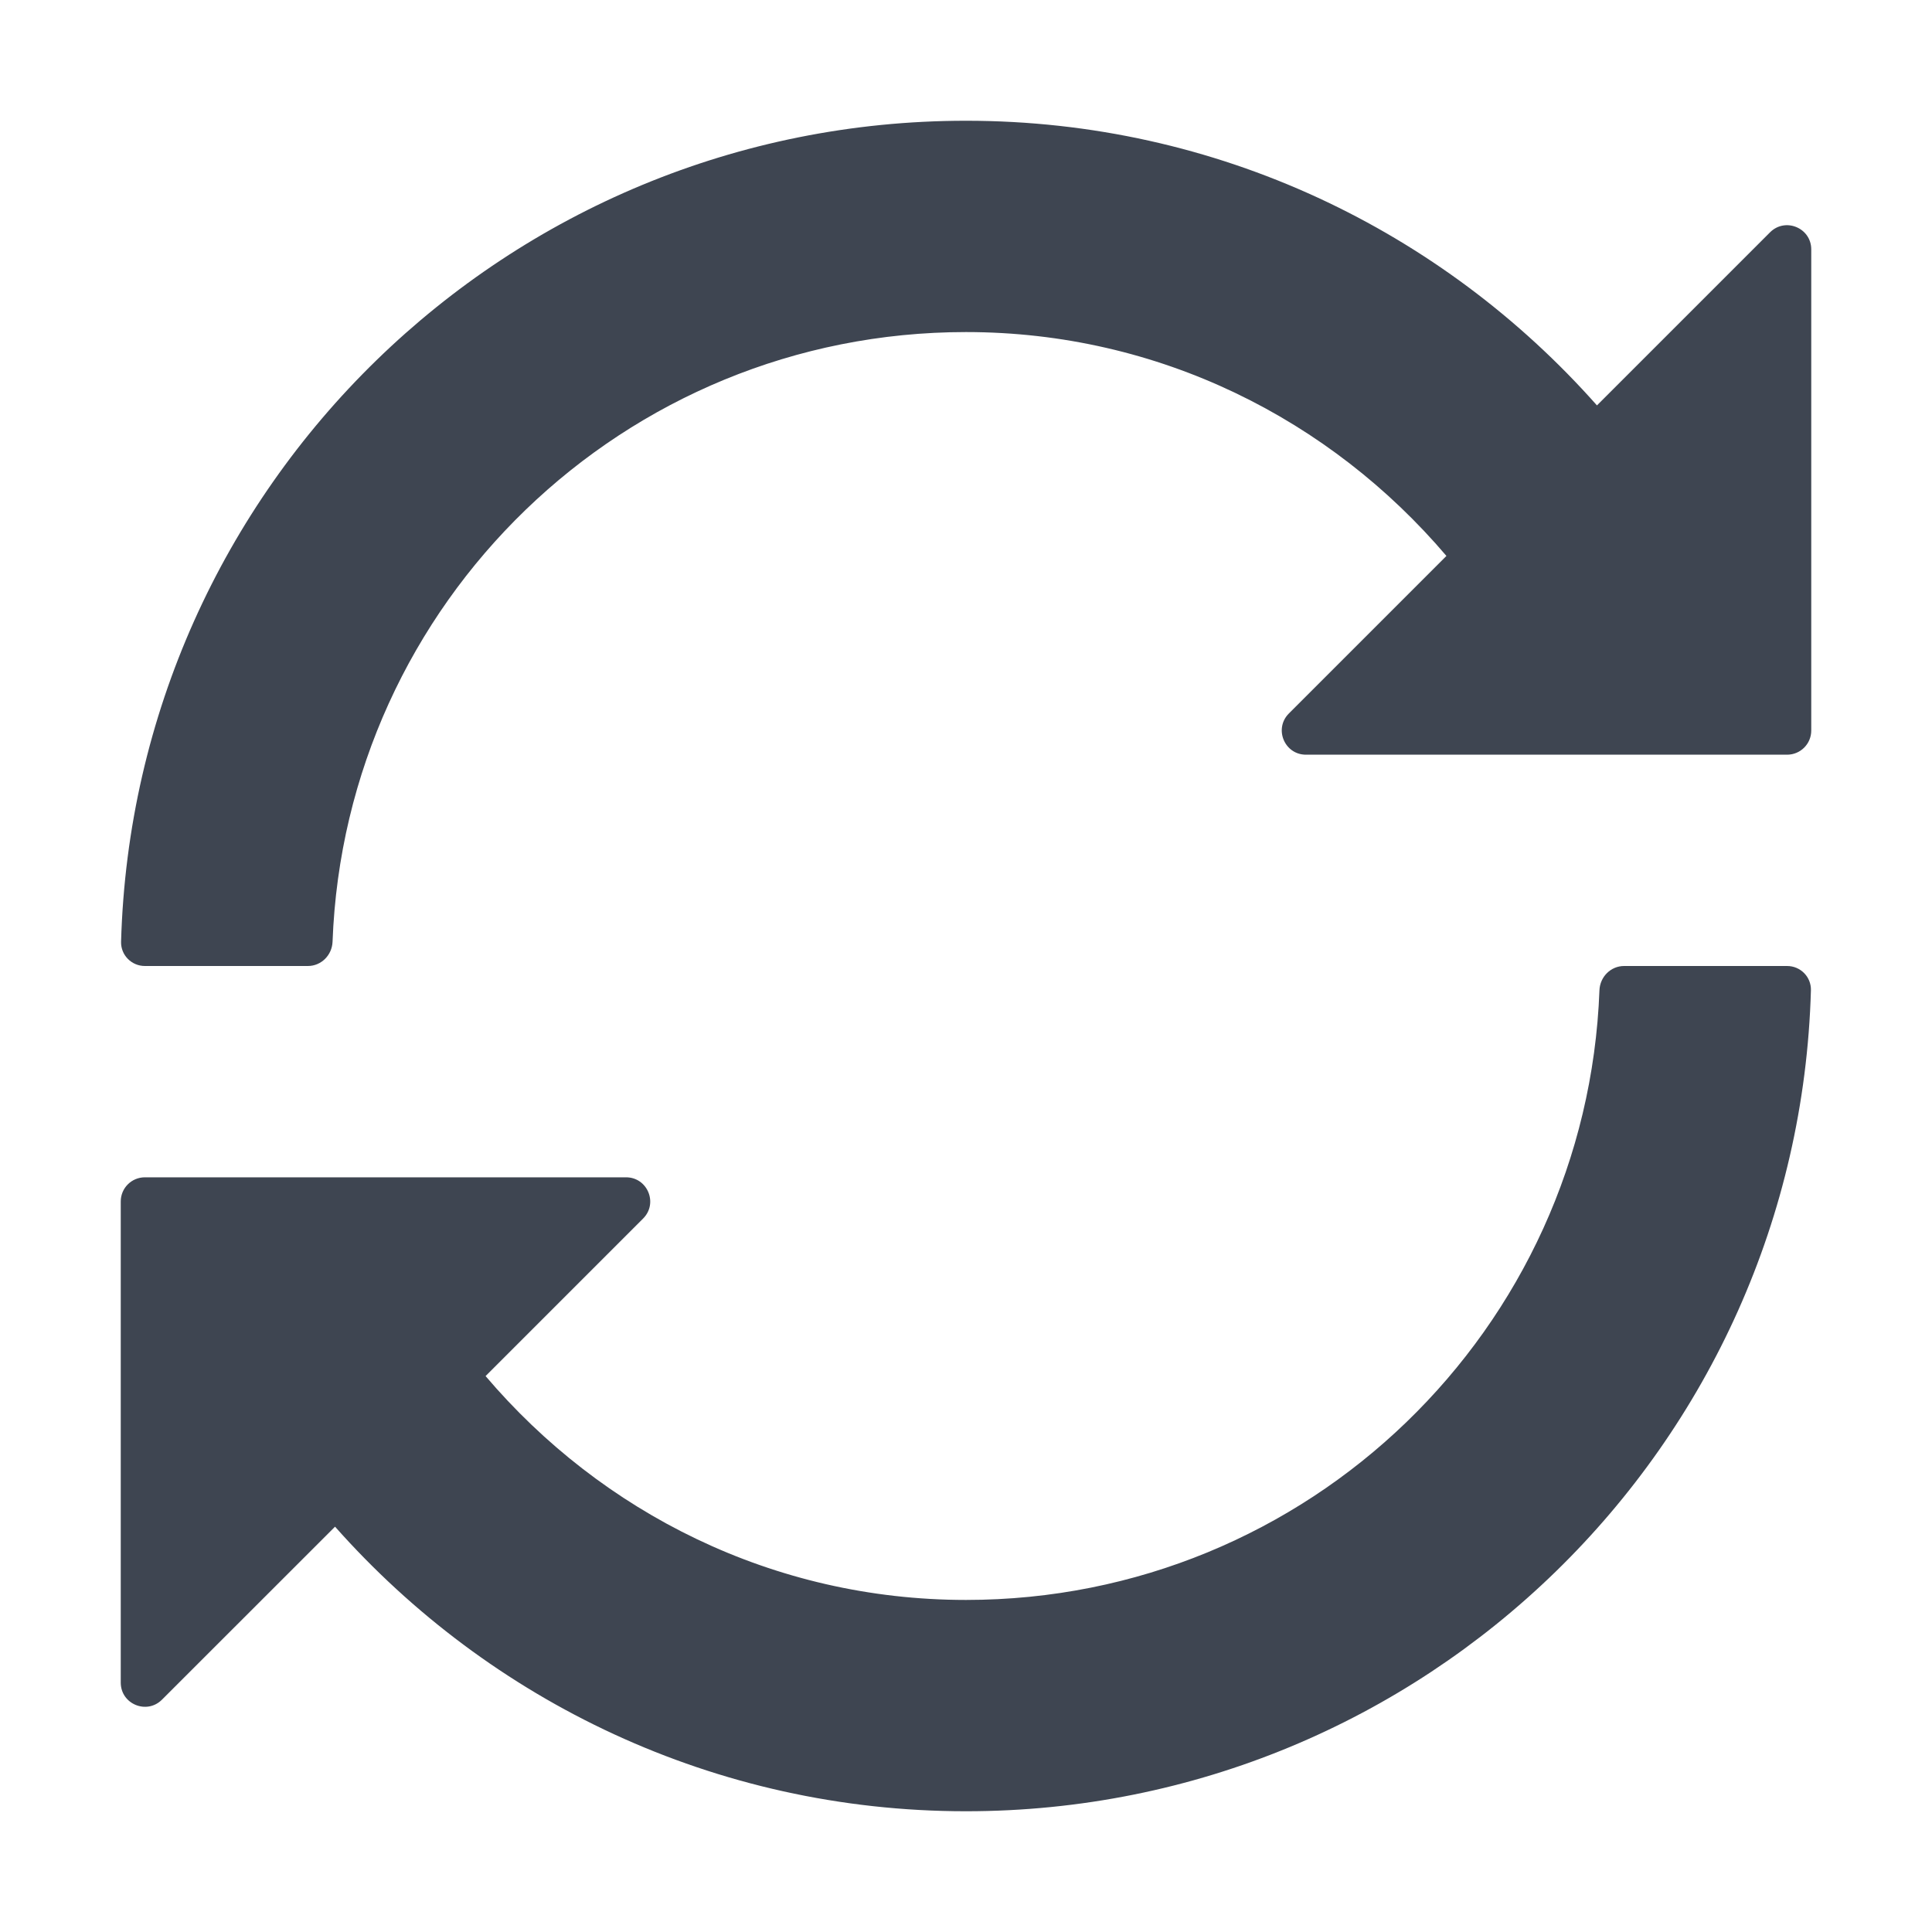 <svg width="24" height="24" viewBox="0 0 24 24" fill="none" xmlns="http://www.w3.org/2000/svg">
<path d="M19.838 5.036C17.919 2.87 15.125 1.5 12 1.5C6.301 1.5 1.663 6.039 1.504 11.699C1.5 11.865 1.634 12 1.8 12H3.825C3.991 12 4.124 11.865 4.131 11.7C4.288 7.487 7.749 4.125 12 4.125C14.399 4.125 16.528 5.212 17.968 6.906L16.011 8.863C15.822 9.052 15.956 9.375 16.223 9.375H22.2C22.366 9.375 22.5 9.241 22.5 9.075V3.098C22.5 2.831 22.177 2.697 21.988 2.886L19.838 5.036ZM12 19.875C9.601 19.875 7.472 18.788 6.032 17.094L7.989 15.137C8.178 14.948 8.044 14.625 7.777 14.625H1.8C1.634 14.625 1.5 14.759 1.5 14.925V20.902C1.5 21.169 1.823 21.303 2.012 21.114L4.162 18.965C6.081 21.13 8.879 22.5 12 22.5C17.699 22.5 22.337 17.961 22.496 12.301C22.5 12.135 22.366 12 22.2 12H20.175C20.009 12 19.876 12.135 19.869 12.3C19.712 16.513 16.251 19.875 12 19.875Z" fill="#3E4551"/>
</svg>
